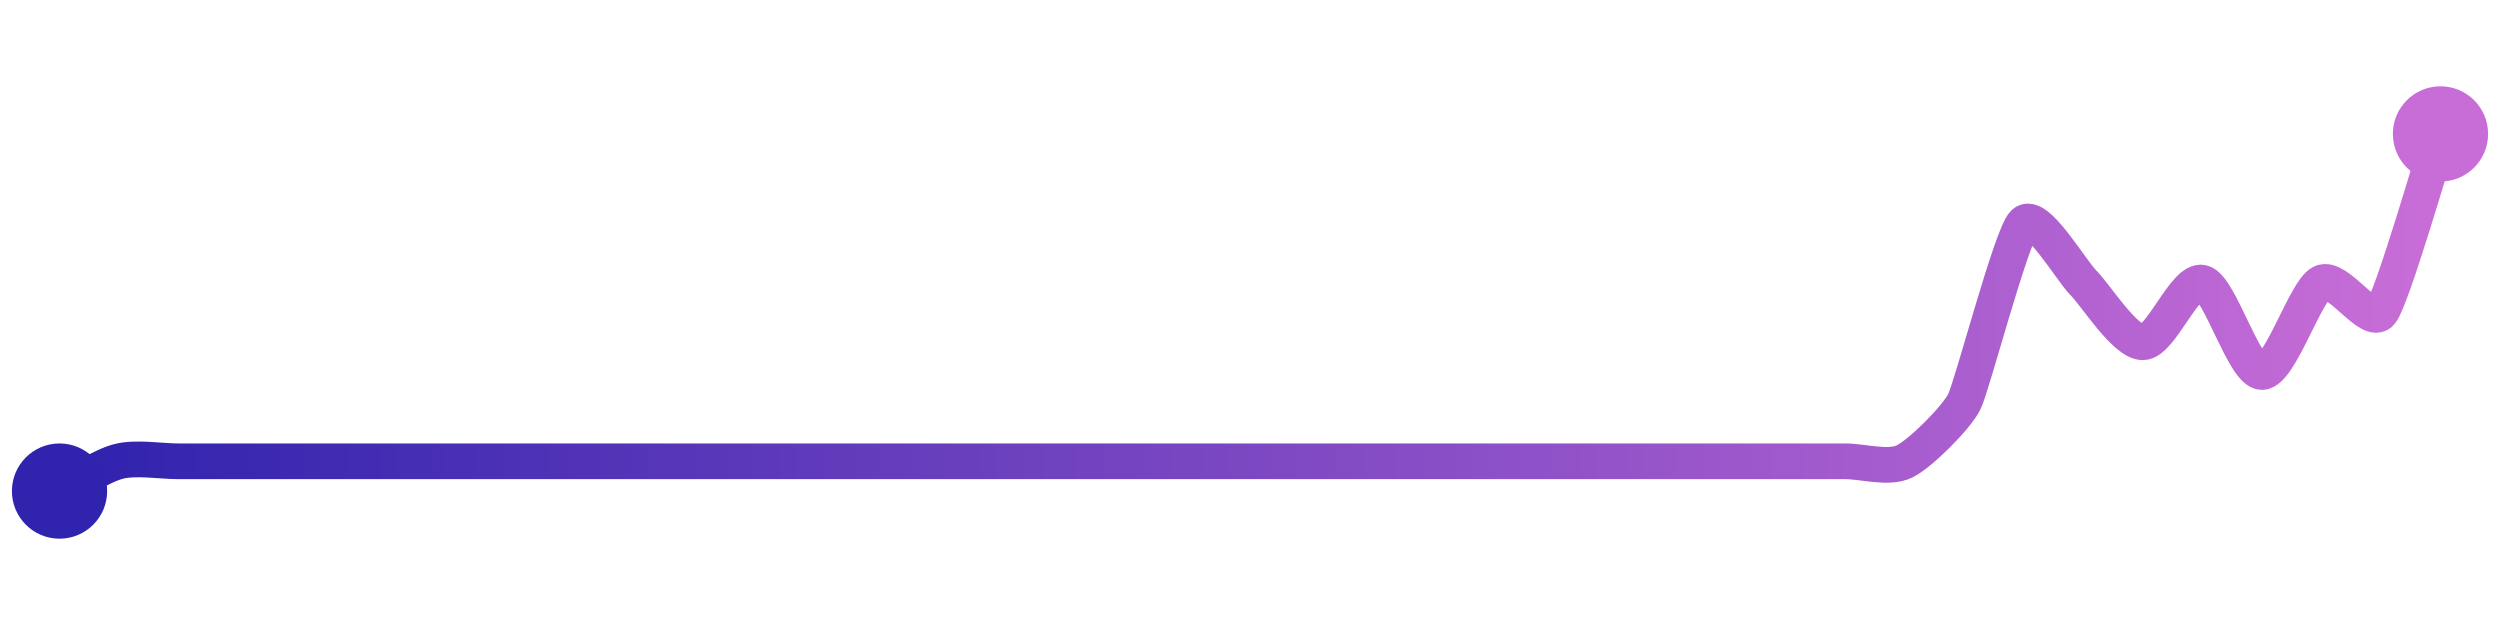 <svg width="200" height="50" viewBox="0 0 210 50" xmlns="http://www.w3.org/2000/svg">
    <defs>
        <linearGradient x1="0%" y1="0%" x2="100%" y2="0%" id="a">
            <stop stop-color="#3023AE" offset="0%"/>
            <stop stop-color="#C86DD7" offset="100%"/>
        </linearGradient>
    </defs>
    <path stroke="url(#a)"
          stroke-width="3"
          stroke-linejoin="round"
          stroke-linecap="round"
          d="M5 40 C 6.34 39.33, 8.54 37.86, 10 37.5 S 13.5 37.5, 15 37.5 S 18.5 37.5, 20 37.5 S 23.5 37.5, 25 37.5 S 28.5 37.5, 30 37.5 S 33.5 37.5, 35 37.5 S 38.5 37.5, 40 37.5 S 43.5 37.5, 45 37.5 S 48.5 37.5, 50 37.5 S 53.5 37.5, 55 37.5 S 58.5 37.5, 60 37.5 S 63.5 37.5, 65 37.5 S 68.5 37.5, 70 37.5 S 73.5 37.5, 75 37.5 S 78.5 37.5, 80 37.5 S 83.5 37.5, 85 37.5 S 88.5 37.5, 90 37.5 S 93.5 37.5, 95 37.5 S 98.5 37.5, 100 37.5 S 103.5 37.5, 105 37.5 S 108.5 37.5, 110 37.5 S 113.5 37.5, 115 37.5 S 118.5 37.5, 120 37.5 S 123.5 37.5, 125 37.5 S 128.5 37.5, 130 37.5 S 133.5 37.5, 135 37.5 S 138.5 37.5, 140 37.5 S 143.5 37.5, 145 37.5 S 148.5 37.5, 150 37.5 S 153.5 37.5, 155 37.5 S 158.66 38.17, 160 37.5 S 164.33 33.84, 165 32.5 S 168.94 18.56, 170 17.5 S 173.94 21.44, 175 22.5 S 178.5 27.5, 180 27.5 S 183.54 22.14, 185 22.5 S 188.5 30, 190 30 S 193.66 23.17, 195 22.5 S 199.06 26.17, 200 25 S 204.53 11.42, 205 10"
          fill="none"/>
    <circle r="4" cx="5" cy="40" fill="#3023AE"/>
    <circle r="4" cx="205" cy="10" fill="#C86DD7"/>      
</svg>